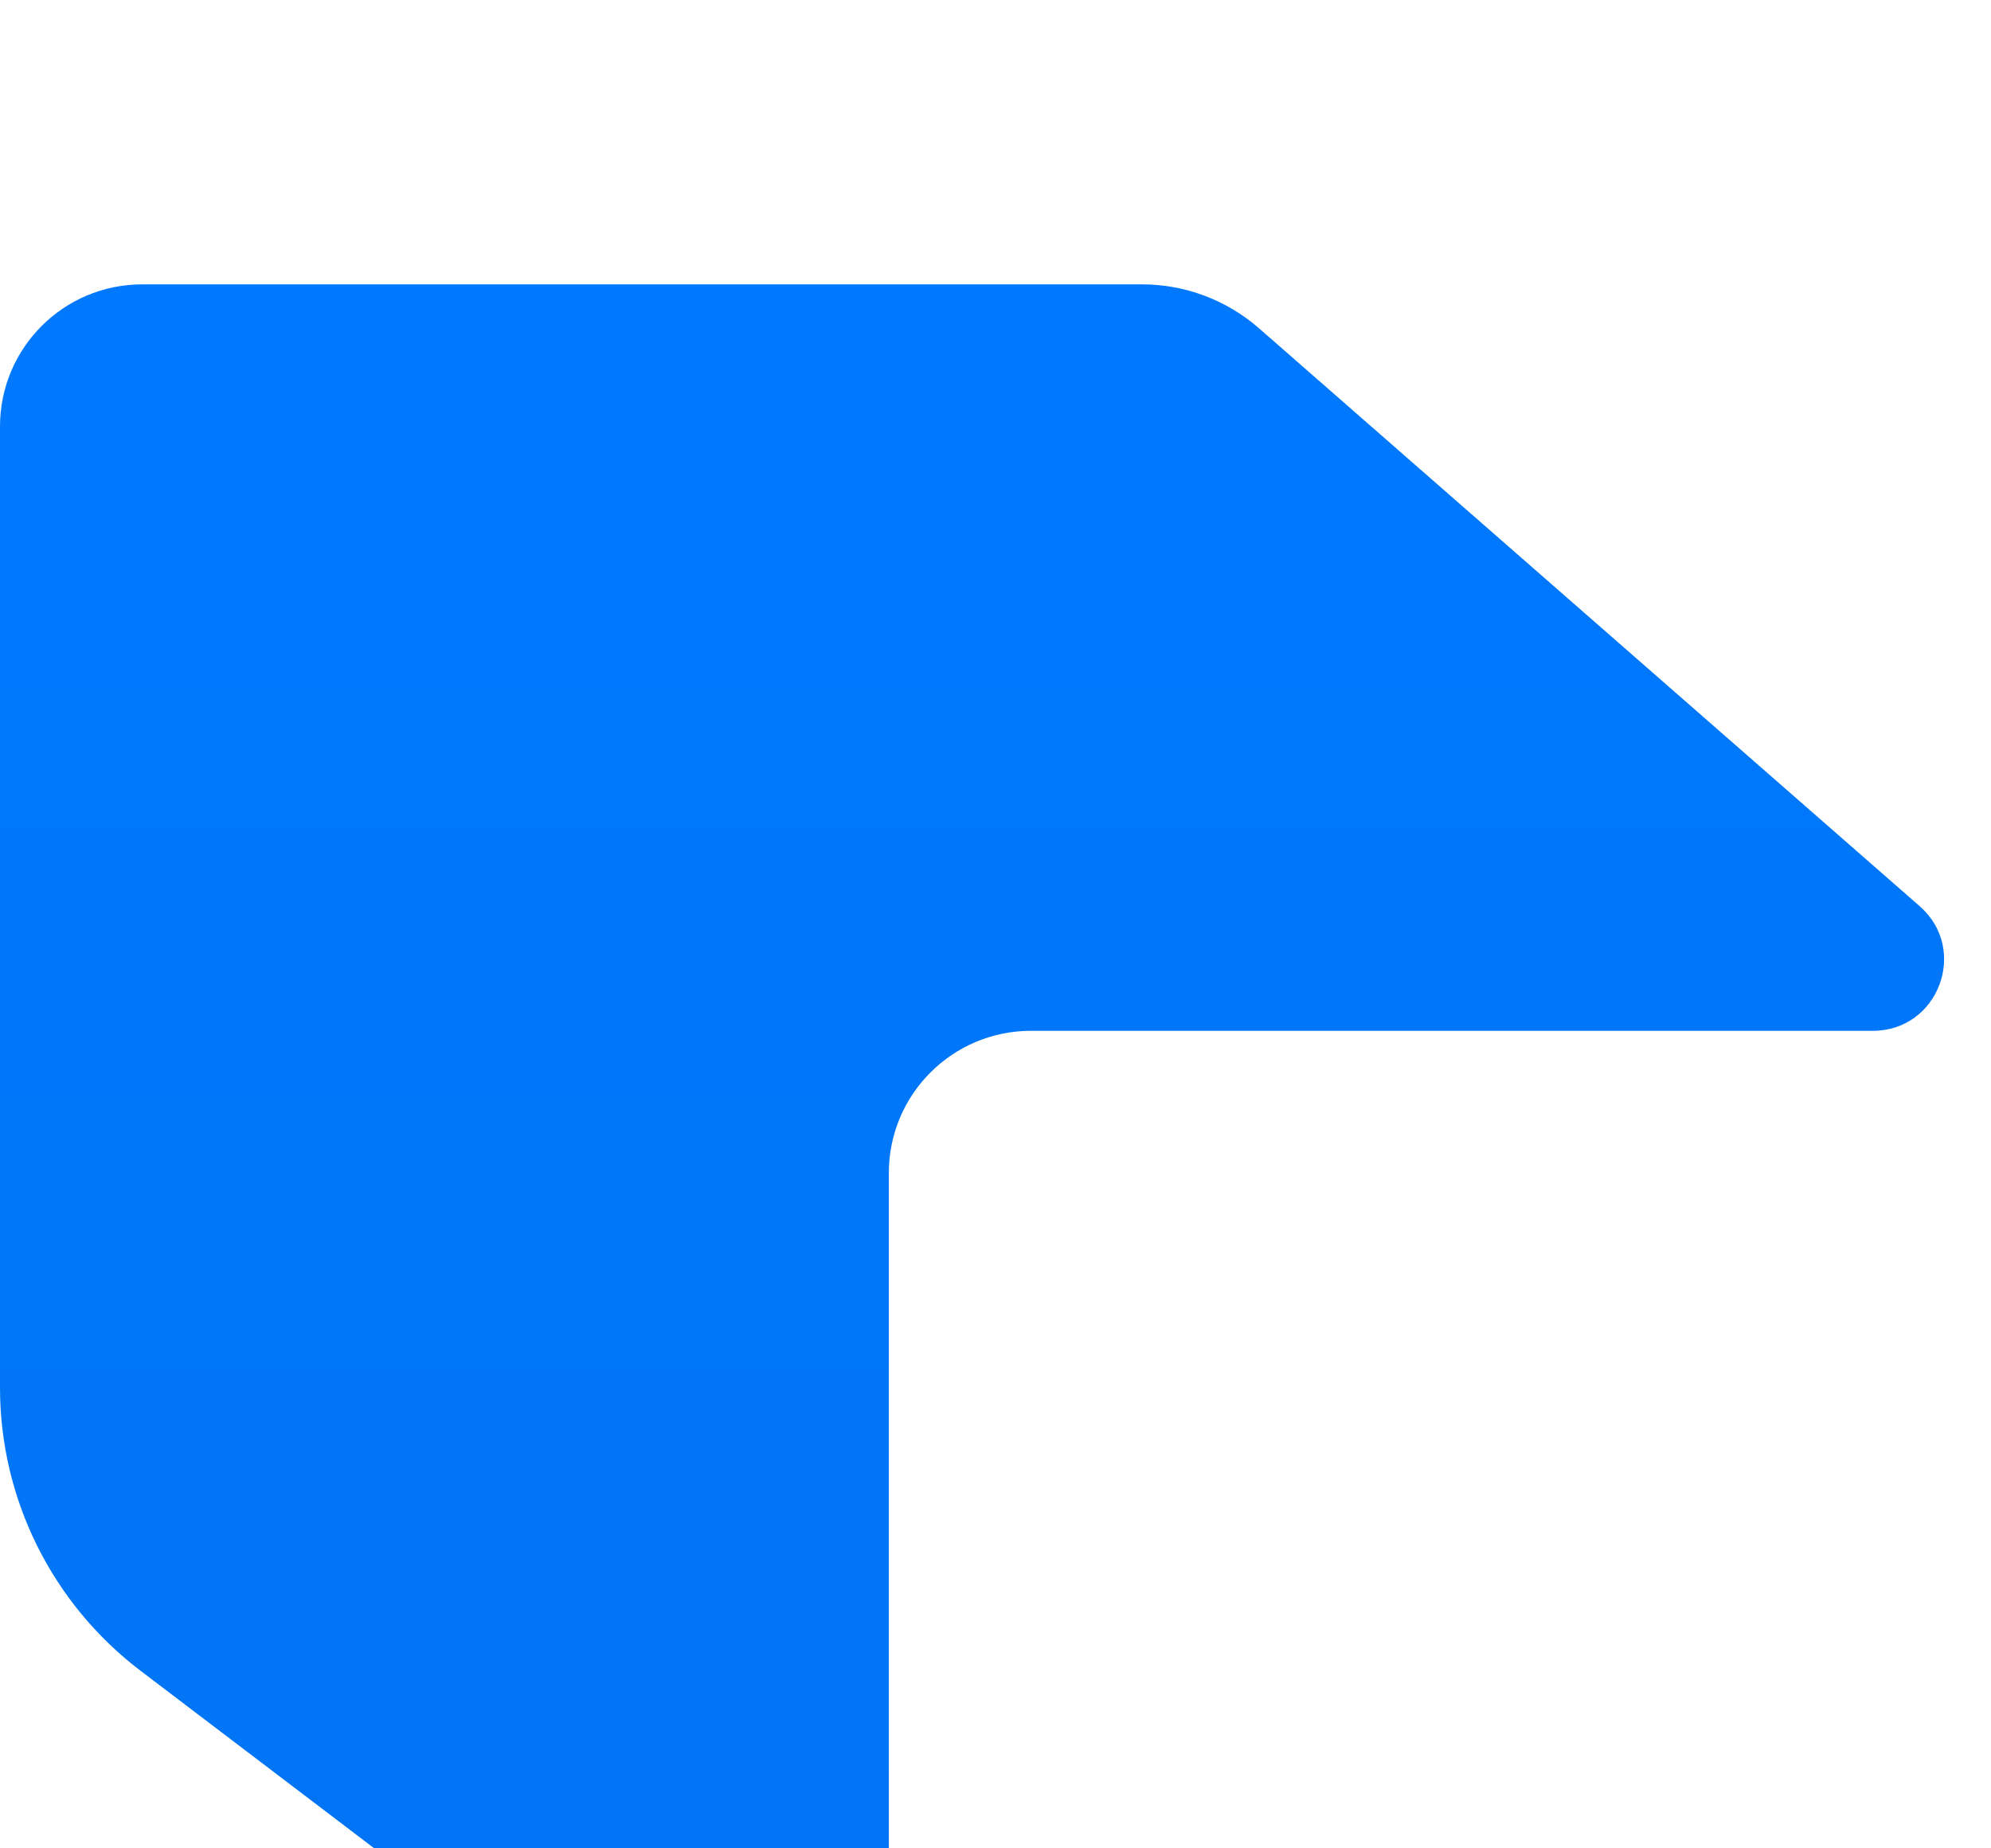 <svg width="28" height="26" viewBox="0 0 28 26" fill="none" xmlns="http://www.w3.org/2000/svg">
<g filter="url(#filter0_i_202_40613)">
<path d="M1.975 19.501L9.29 25.06C10.607 26.061 12.5 25.122 12.5 23.468V12.5C12.5 11.395 13.395 10.5 14.5 10.5H26.339C27.262 10.5 27.692 9.355 26.997 8.747L17.707 0.619C17.251 0.22 16.666 0 16.061 0H2C0.895 0 0 0.895 0 2V15.52C0 17.082 0.731 18.555 1.975 19.501Z" fill="url(#paint0_linear_202_40613)"/>
</g>
<defs>
<filter id="filter0_i_202_40613" x="0" y="0" width="27.341" height="29.472" filterUnits="userSpaceOnUse" color-interpolation-filters="sRGB">
<feFlood flood-opacity="0" result="BackgroundImageFix"/>
<feBlend mode="normal" in="SourceGraphic" in2="BackgroundImageFix" result="shape"/>
<feColorMatrix in="SourceAlpha" type="matrix" values="0 0 0 0 0 0 0 0 0 0 0 0 0 0 0 0 0 0 127 0" result="hardAlpha"/>
<feOffset dy="4"/>
<feGaussianBlur stdDeviation="2"/>
<feComposite in2="hardAlpha" operator="arithmetic" k2="-1" k3="1"/>
<feColorMatrix type="matrix" values="0 0 0 0 0 0 0 0 0 0 0 0 0 0 0 0 0 0 0.25 0"/>
<feBlend mode="normal" in2="shape" result="effect1_innerShadow_202_40613"/>
</filter>
<linearGradient id="paint0_linear_202_40613" x1="14.5" y1="1" x2="14.5" y2="27.5" gradientUnits="userSpaceOnUse">
<stop stop-color="#0079FF"/>
<stop offset="1" stop-color="#0073F1"/>
</linearGradient>
</defs>
</svg>
